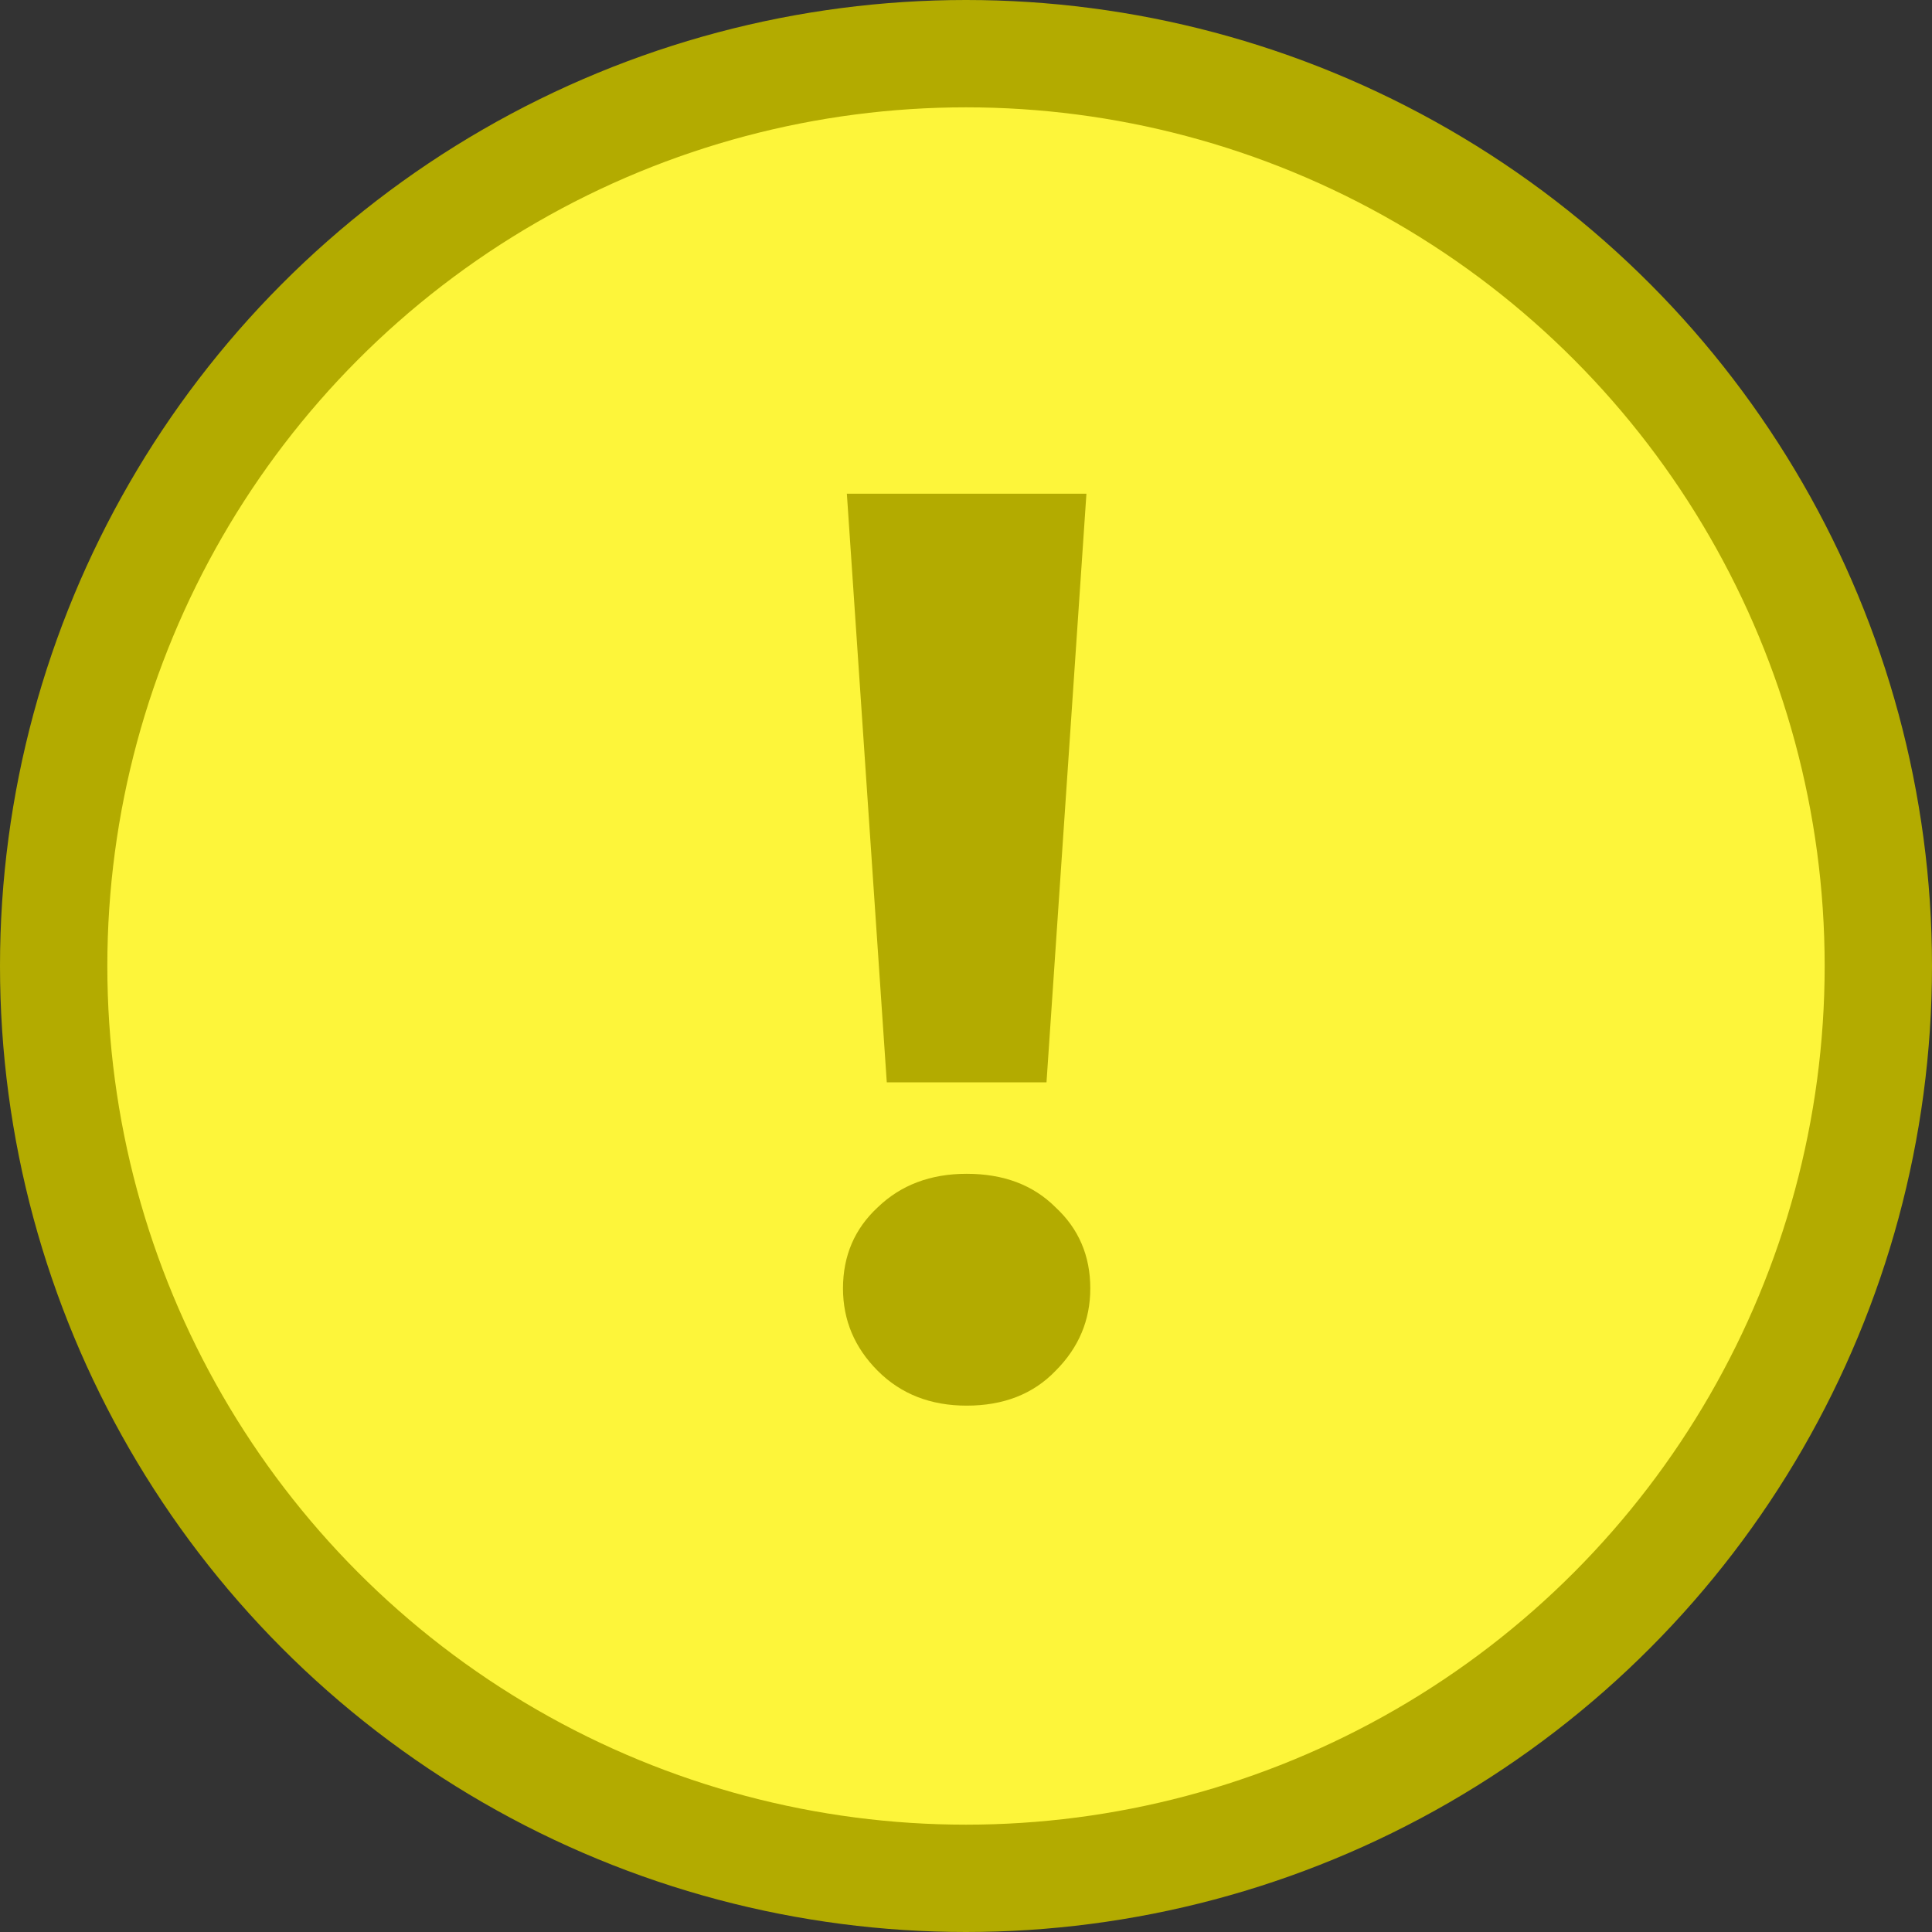 <svg width="18" height="18" viewBox="0 0 18 18" fill="none" xmlns="http://www.w3.org/2000/svg">
<rect x="0" y="0" width="18" height="18" fill="#333333" stroke="none"/>
<circle cx="9" cy="9" r="8.5" fill="#FDF53A" stroke="#B3AB00"/>
<path d="M8.262 10.084L7.89 4.6H10.122L9.75 10.084H8.262ZM9.006 13.096C8.67 13.096 8.394 12.988 8.178 12.772C7.962 12.556 7.854 12.3 7.854 12.004C7.854 11.7 7.962 11.448 8.178 11.248C8.394 11.04 8.67 10.936 9.006 10.936C9.35 10.936 9.626 11.04 9.834 11.248C10.05 11.448 10.158 11.7 10.158 12.004C10.158 12.3 10.05 12.556 9.834 12.772C9.626 12.988 9.35 13.096 9.006 13.096Z" fill="#B3AB00"/>
</svg>
